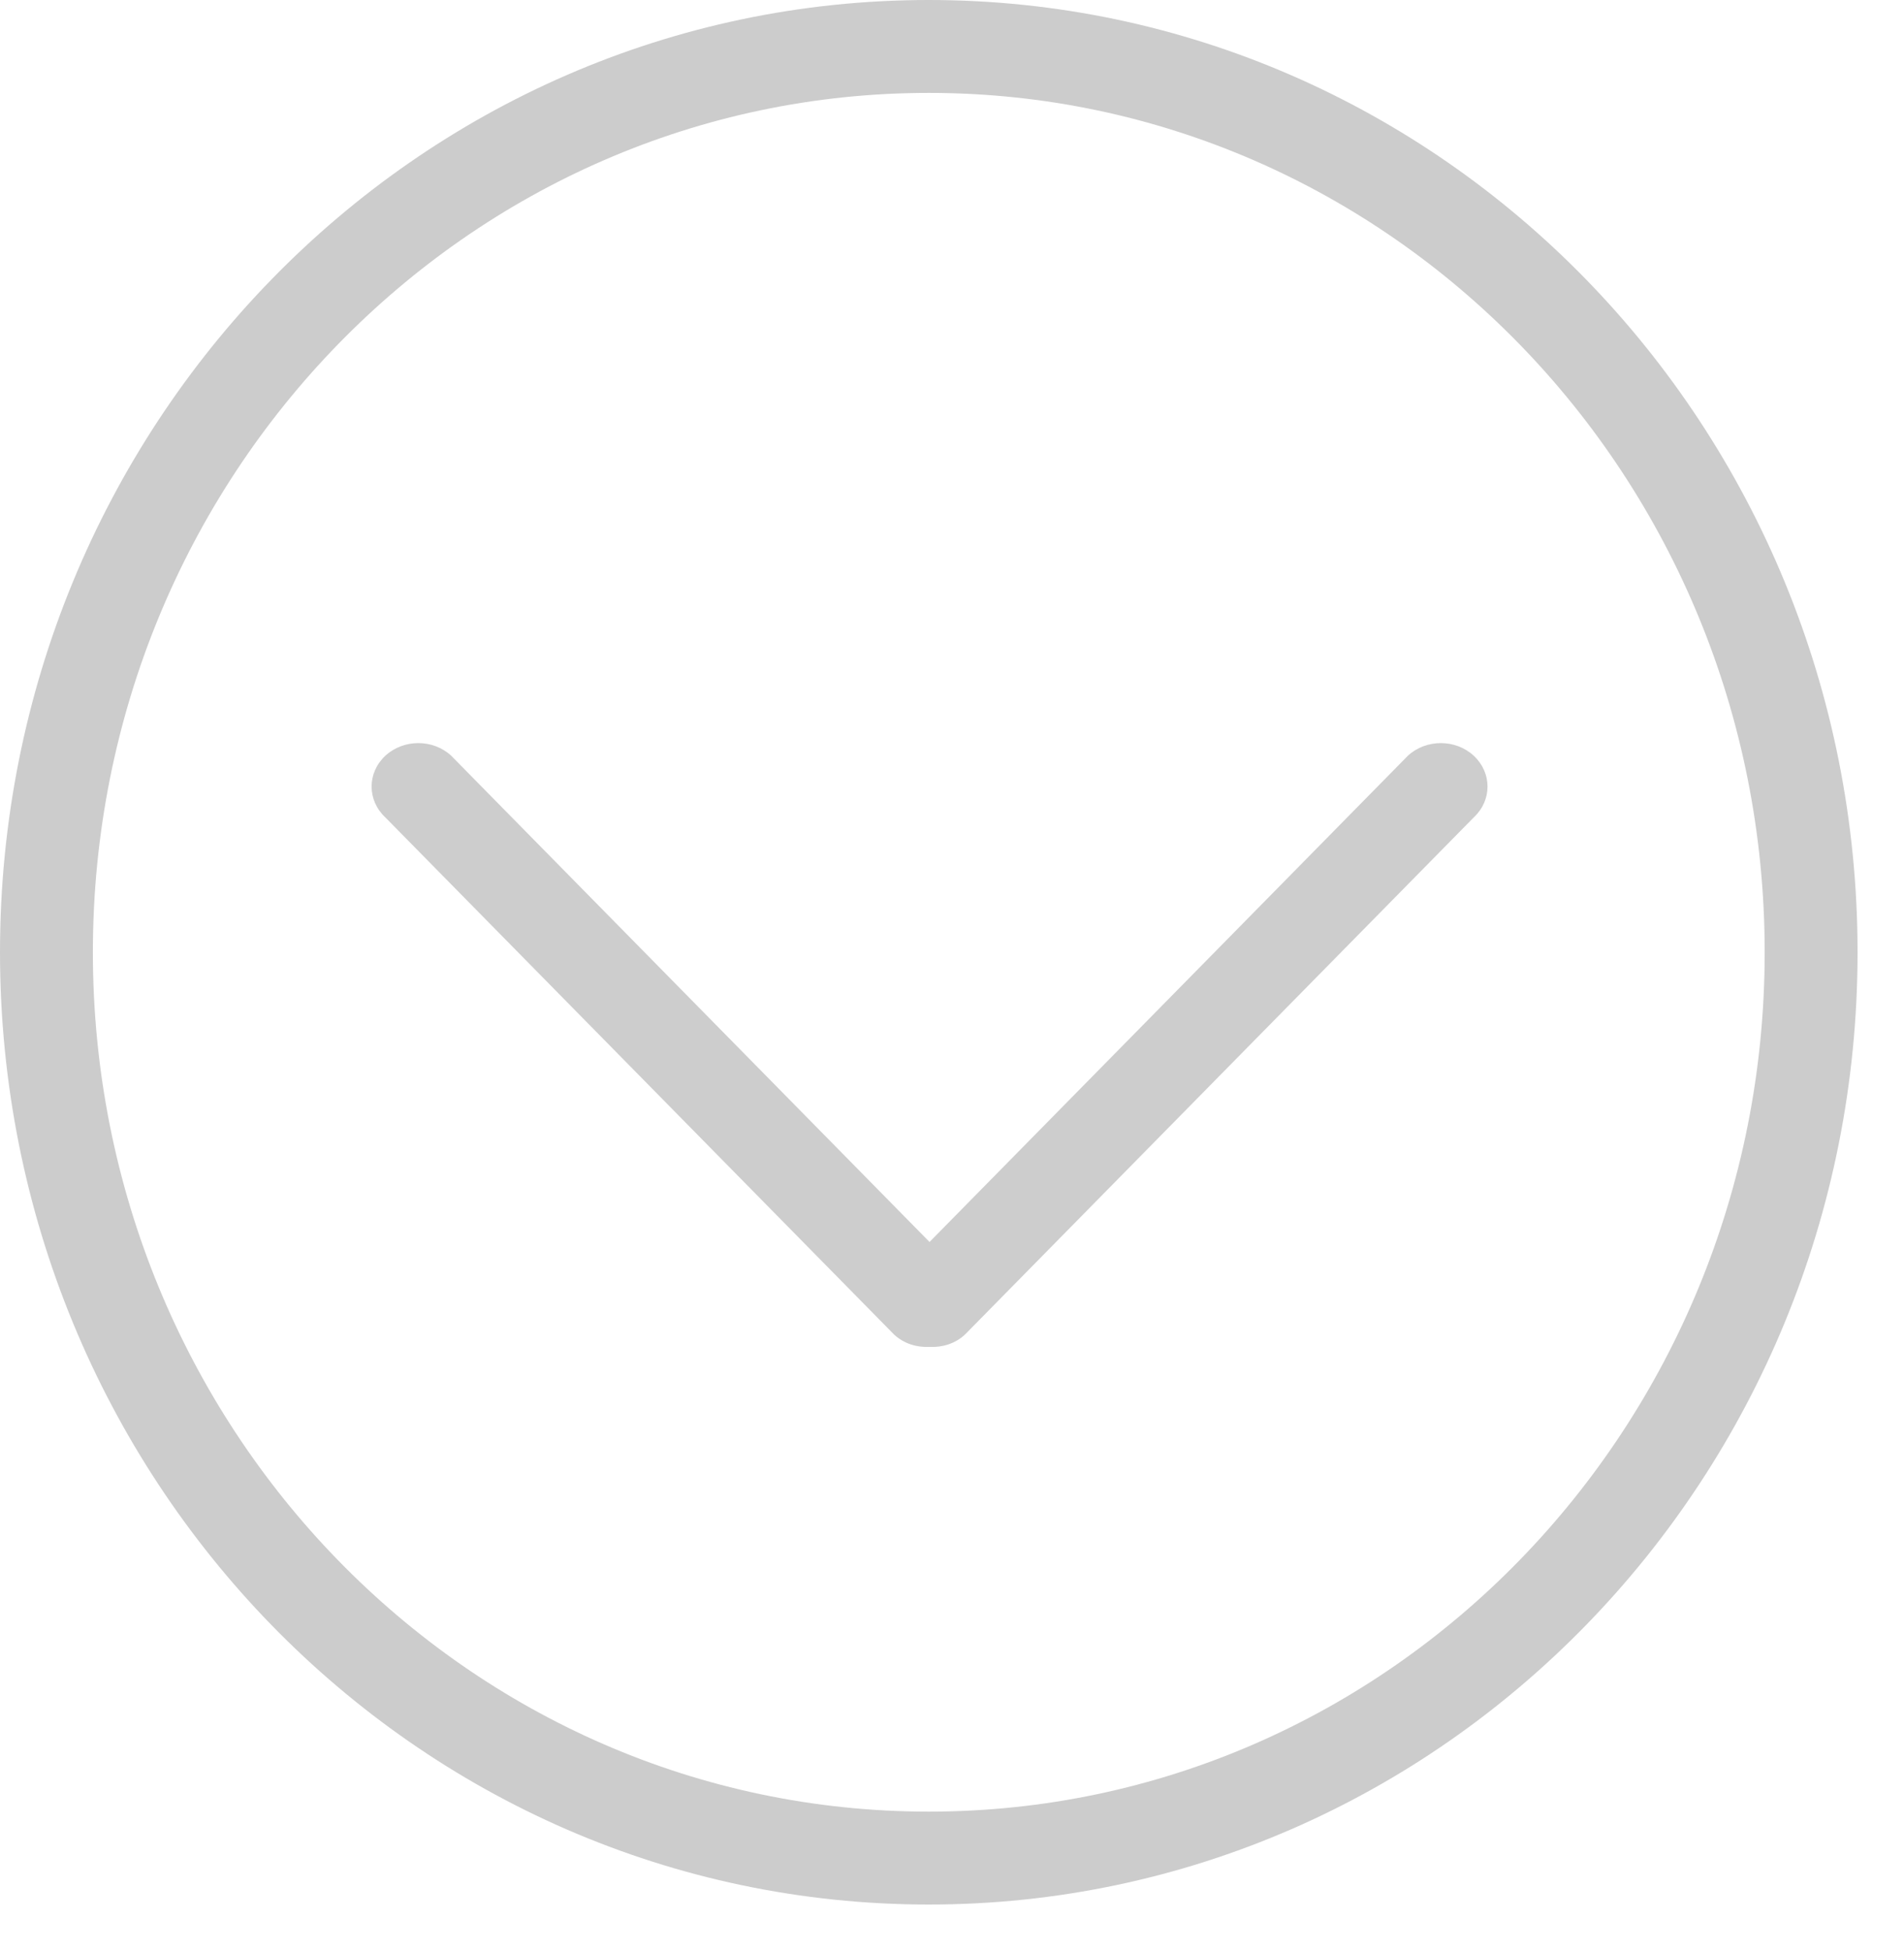 <svg 
 xmlns="http://www.w3.org/2000/svg"
 xmlns:xlink="http://www.w3.org/1999/xlink"
 width="41px" height="42px">
<path fill-rule="evenodd"  fill="rgb(205, 205, 205)"
 d="M19.255,28.732 L8.296,17.595 C7.904,17.229 7.904,16.637 8.296,16.271 C8.689,15.906 9.326,15.906 9.718,16.271 L20.016,26.737 L30.315,16.271 C30.707,15.906 31.345,15.906 31.737,16.271 C32.130,16.638 32.130,17.229 31.737,17.595 L20.778,28.731 C20.569,28.926 20.291,29.009 20.017,28.996 C19.742,29.009 19.465,28.926 19.255,28.732 L19.255,28.732 Z"/>
<path fill-rule="evenodd"  stroke="rgb(204, 204, 204)" stroke-width="2px" stroke-linecap="butt" stroke-linejoin="miter" fill="none"
 d="M20.000,1.000 C30.493,1.000 39.000,9.730 39.000,20.500 C39.000,31.270 30.493,40.000 20.000,40.000 C9.507,40.000 1.000,31.270 1.000,20.500 C1.000,9.730 9.507,1.000 20.000,1.000 Z"/>
</svg>